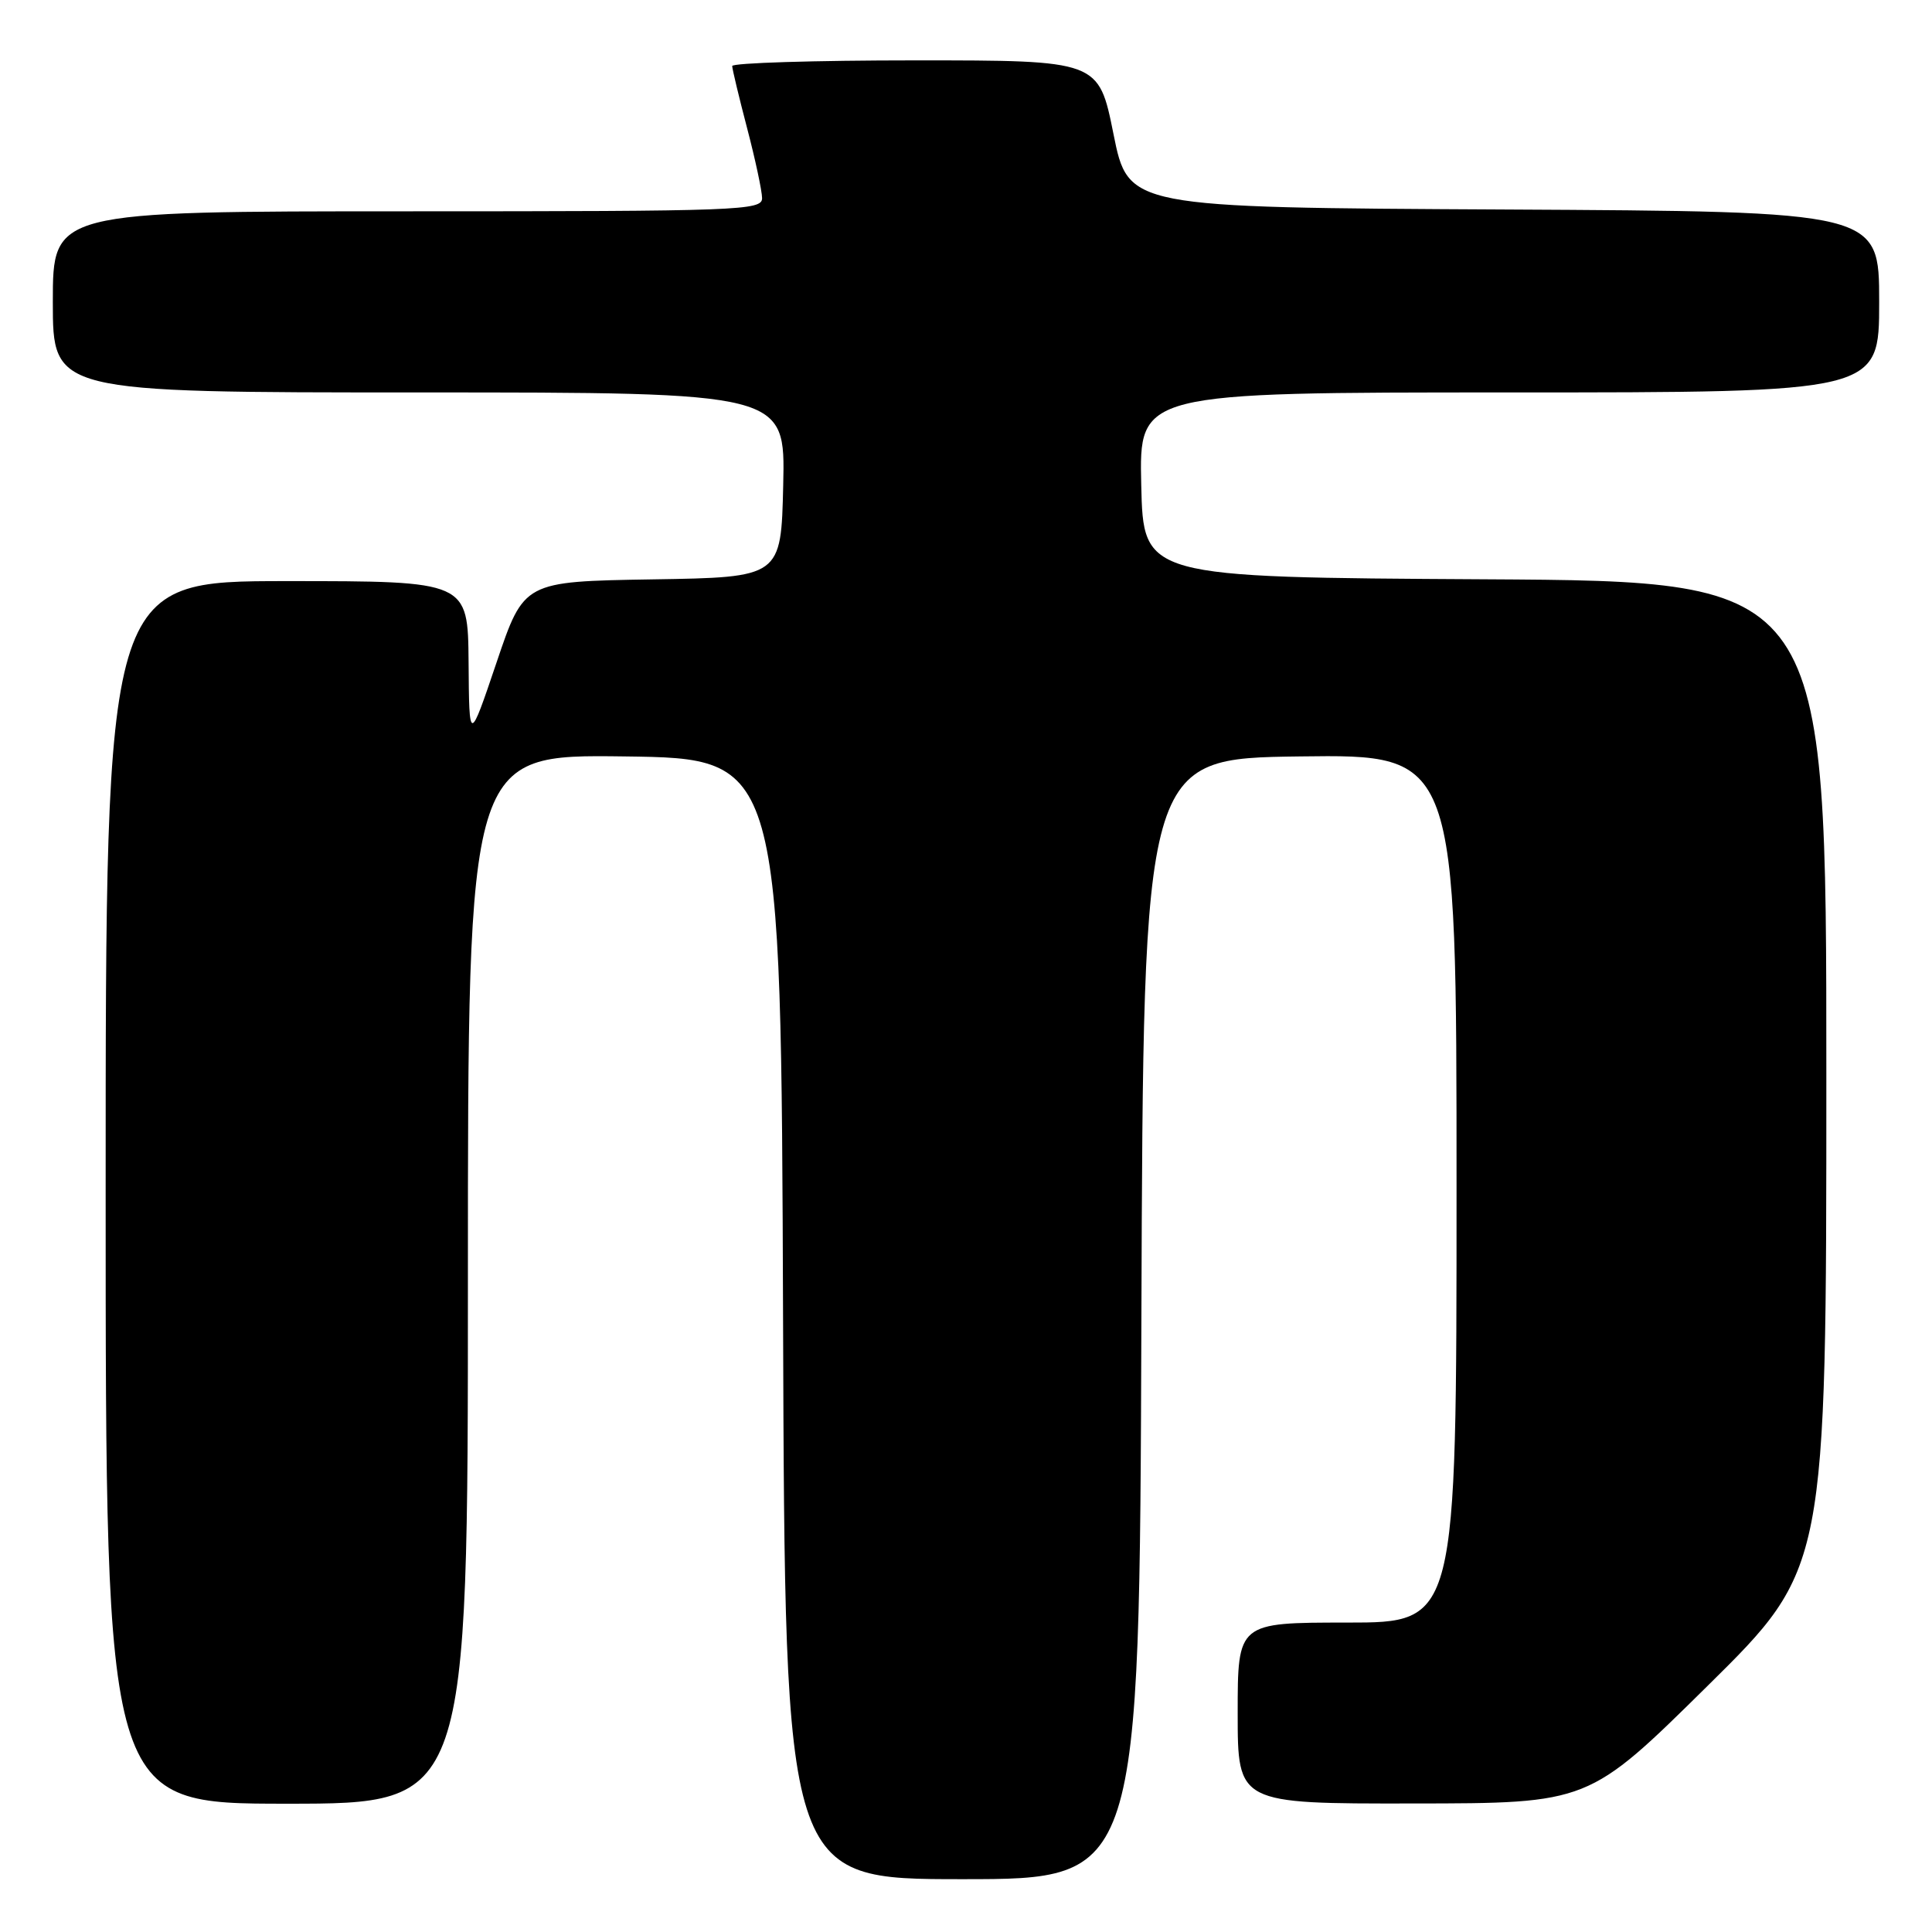 <?xml version="1.0" encoding="UTF-8" standalone="no"?>
<!DOCTYPE svg PUBLIC "-//W3C//DTD SVG 1.1//EN" "http://www.w3.org/Graphics/SVG/1.1/DTD/svg11.dtd" >
<svg xmlns="http://www.w3.org/2000/svg" xmlns:xlink="http://www.w3.org/1999/xlink" version="1.1" viewBox="0 0 256 256">
 <g >
 <path fill="currentColor"
d=" M 151.24 174.75 C 151.50 100.50 151.50 100.50 172.25 100.23 C 193.00 99.96 193.00 99.96 193.00 157.48 C 193.00 215.00 193.00 215.00 178.50 215.00 C 164.00 215.00 164.00 215.00 164.00 227.00 C 164.00 239.00 164.00 239.00 187.25 238.97 C 210.50 238.95 210.50 238.95 226.25 223.40 C 242.00 207.85 242.00 207.85 242.00 142.44 C 242.00 77.02 242.00 77.02 196.75 76.76 C 151.50 76.50 151.50 76.50 151.22 64.25 C 150.94 52.00 150.94 52.00 199.97 52.00 C 249.00 52.00 249.00 52.00 249.00 40.01 C 249.00 28.02 249.00 28.02 199.25 27.76 C 149.50 27.50 149.50 27.50 147.54 17.75 C 145.58 8.00 145.58 8.00 121.29 8.00 C 107.93 8.00 97.01 8.34 97.02 8.75 C 97.03 9.16 97.92 12.88 99.00 17.00 C 100.08 21.12 100.97 25.29 100.98 26.25 C 101.00 27.89 98.10 28.00 54.00 28.00 C 7.00 28.00 7.00 28.00 7.00 40.00 C 7.00 52.00 7.00 52.00 55.53 52.00 C 104.06 52.00 104.06 52.00 103.78 64.25 C 103.50 76.50 103.50 76.50 86.46 76.77 C 69.42 77.05 69.42 77.05 65.80 87.77 C 62.17 98.50 62.17 98.50 62.09 87.75 C 62.00 77.00 62.00 77.00 38.00 77.00 C 14.00 77.00 14.00 77.00 14.00 158.00 C 14.00 239.00 14.00 239.00 38.00 239.00 C 62.00 239.00 62.00 239.00 62.00 169.48 C 62.00 99.96 62.00 99.96 82.75 100.23 C 103.50 100.50 103.50 100.50 103.76 174.75 C 104.01 249.00 104.01 249.00 127.50 249.00 C 150.99 249.00 150.99 249.00 151.24 174.75 Z "/>
</g>
</svg>